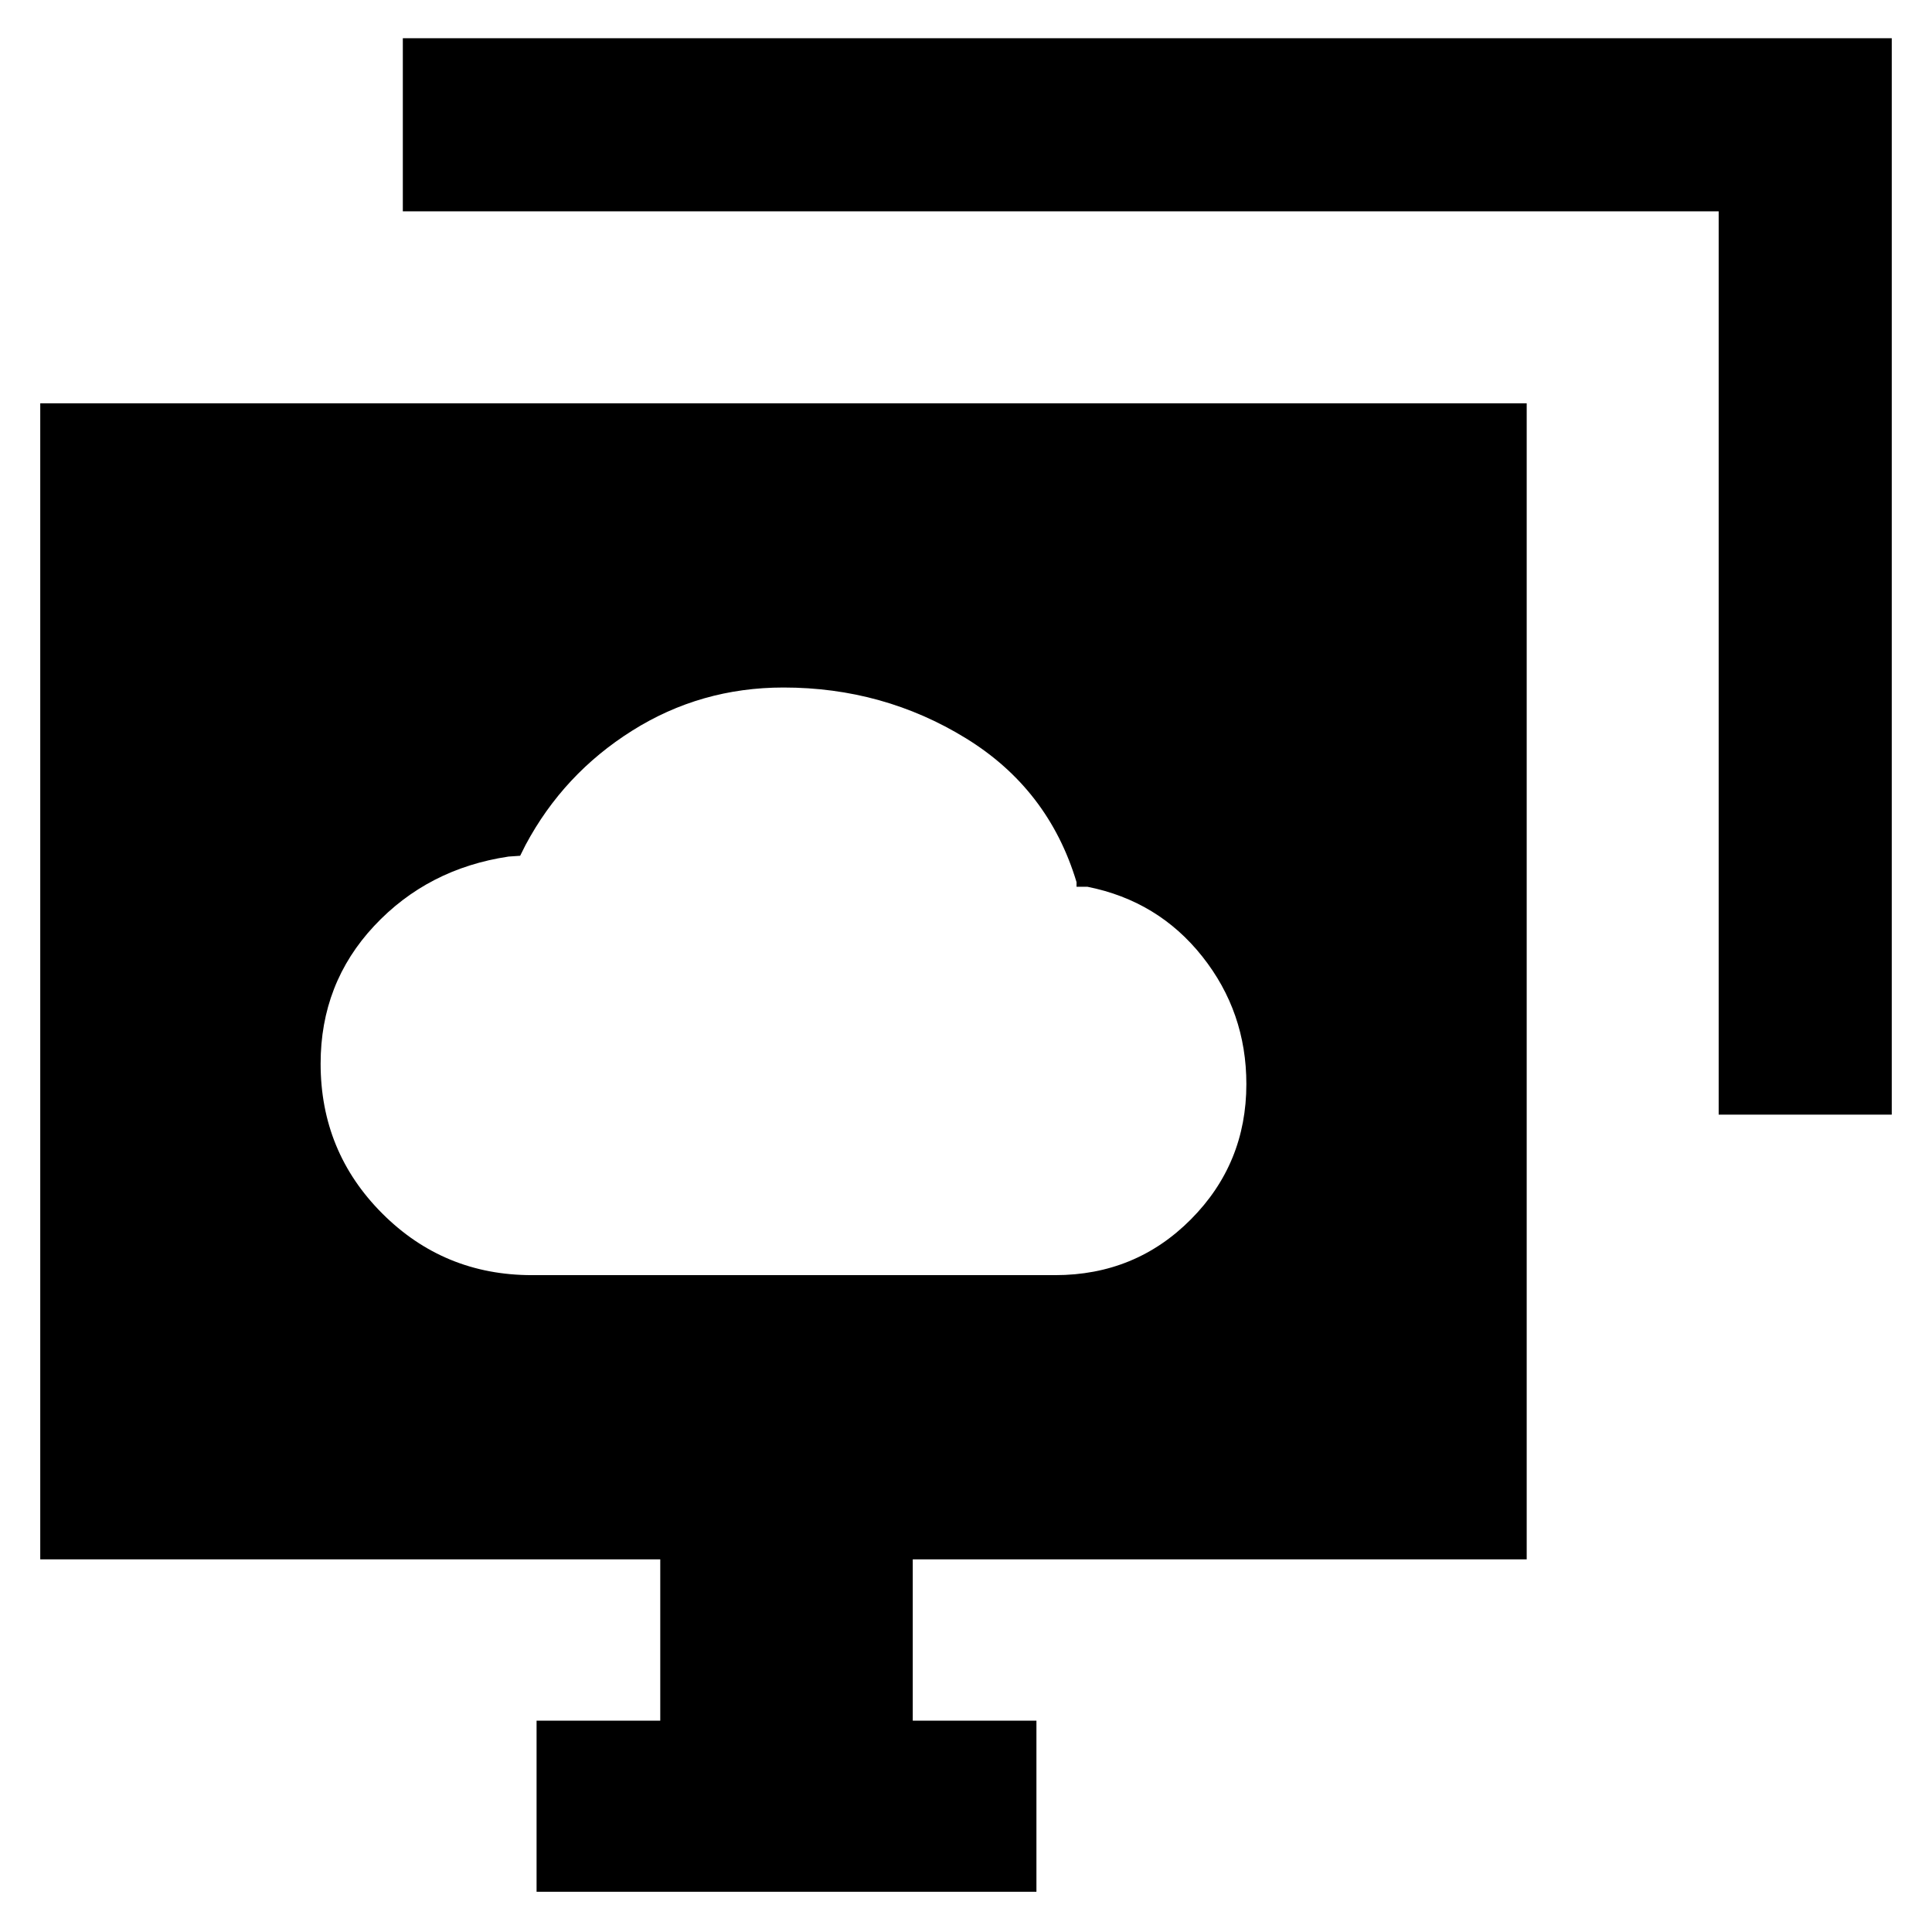 <svg xmlns="http://www.w3.org/2000/svg" height="24" viewBox="0 -960 960 960" width="24"><path d="M264.31-326.39h260q39.9 0 67.45-27.73 27.55-27.73 27.55-67.21 0-35.82-21.93-63.44-21.92-27.61-57.07-34.61h-5.39v-2.31q-13.92-46.23-54.96-71.46-41.04-25.23-90.65-25.23-41.12 0-75.21 21.46-34.1 21.46-52.95 56.77l-2.69 5.38-5.77.39q-40.15 6-66.77 34.47-26.61 28.47-26.61 68.42 0 43.79 30.62 74.45 30.63 30.65 74.38 30.65Zm125-145.99ZM266.62-20v-85h61.46v-80.16H20v-574.45h738.61v574.45H453.54V-105H515v85H266.62ZM854-406.15V-855H200.16v-86H940v534.85h-86Z"/></svg>